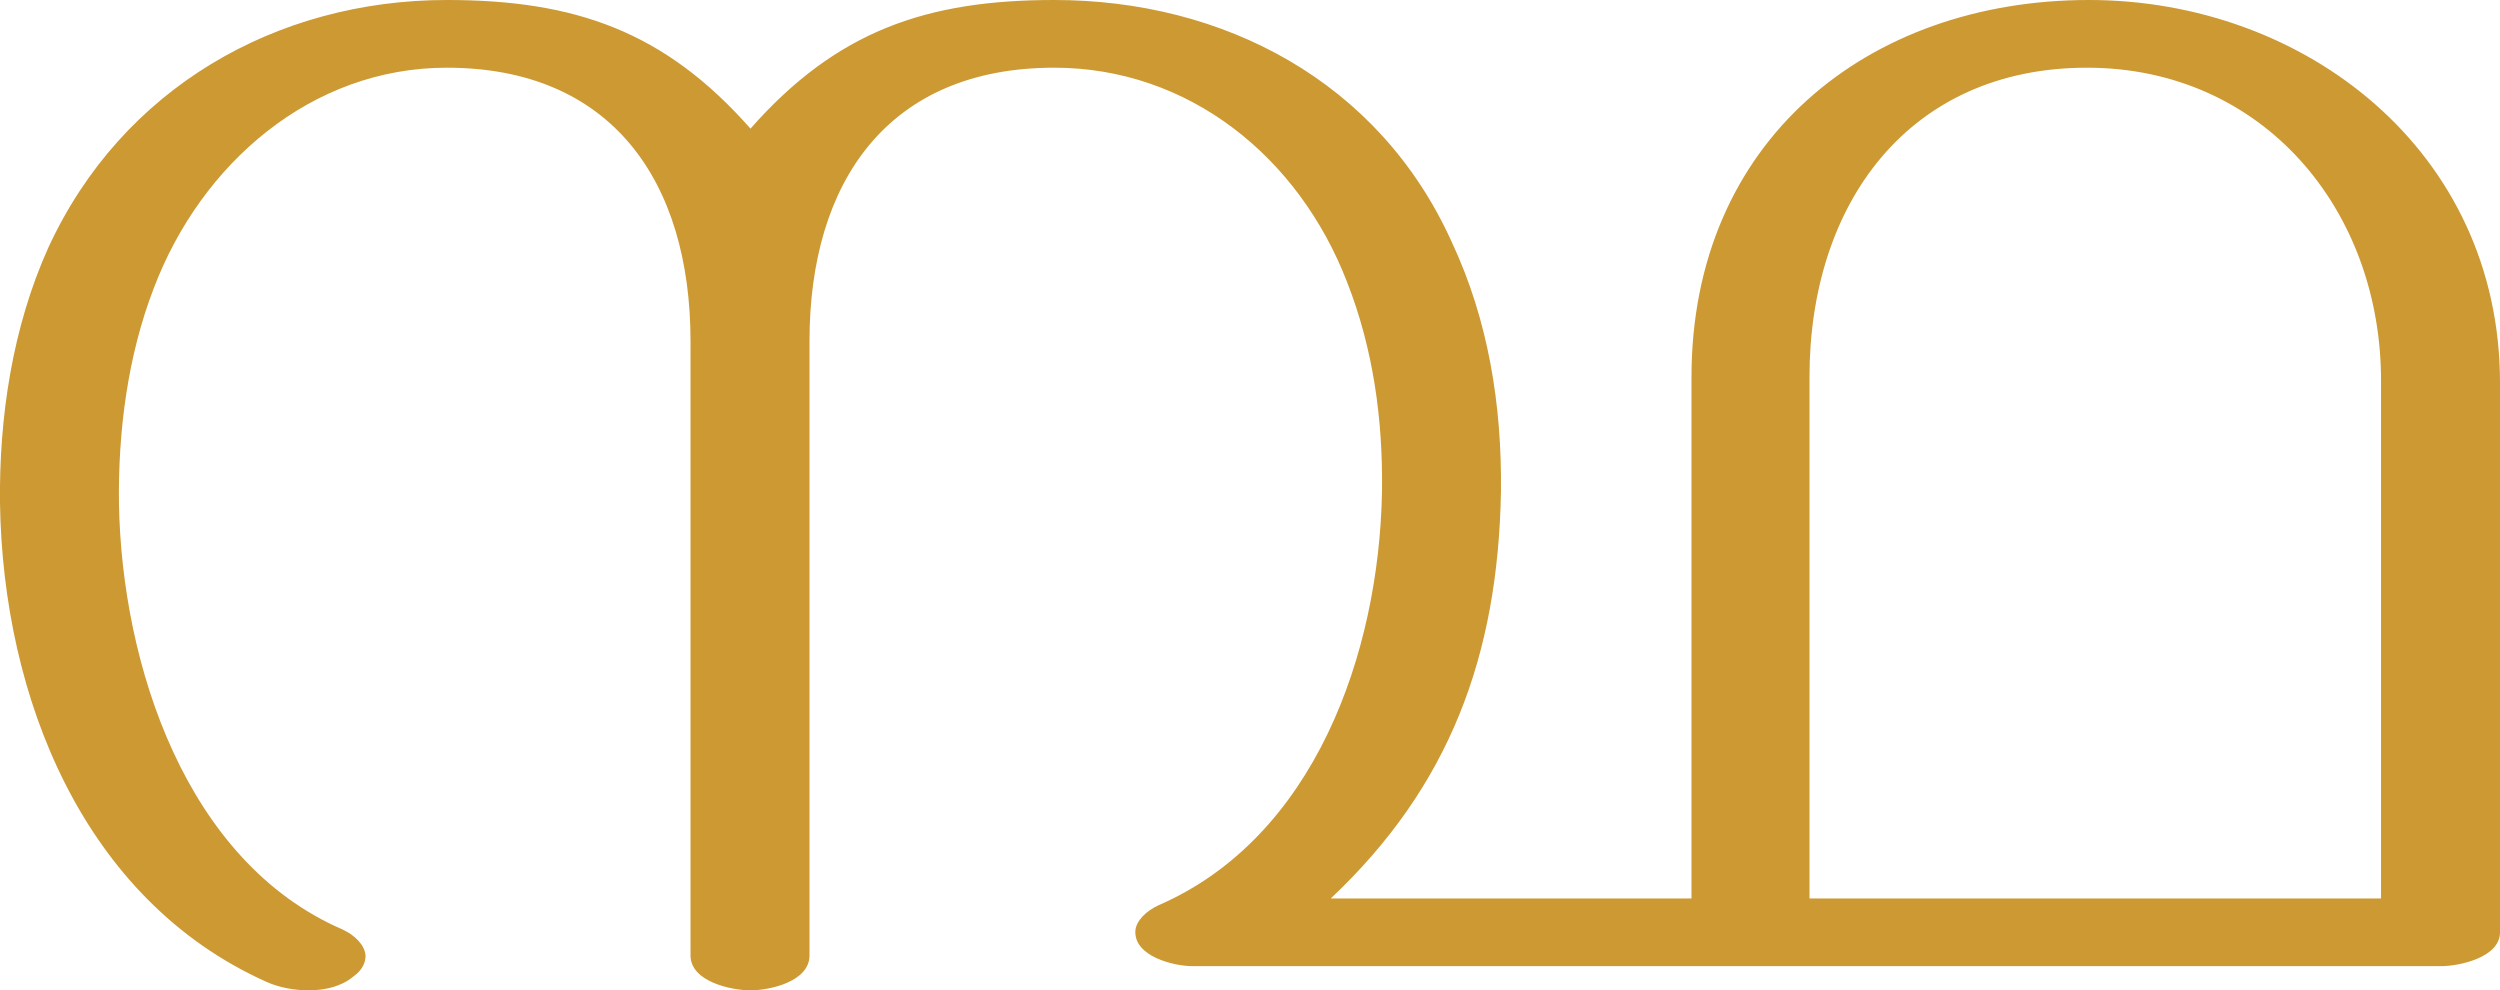<?xml version="1.0" encoding="UTF-8"?>
<!DOCTYPE svg PUBLIC "-//W3C//DTD SVG 1.1//EN" "http://www.w3.org/Graphics/SVG/1.1/DTD/svg11.dtd">
<!-- Creator: CorelDRAW X8 -->
<svg xmlns="http://www.w3.org/2000/svg" xml:space="preserve" width="2585px" height="1024px" version="1.1" style="shape-rendering:geometricPrecision; text-rendering:geometricPrecision; image-rendering:optimizeQuality; fill-rule:evenodd; clip-rule:evenodd"
viewBox="0 0 2585 1024"
 xmlns:xlink="http://www.w3.org/1999/xlink">
 <defs>
  <style type="text/css">
   <![CDATA[
    .fil0 {fill:#CC9933;fill-rule:nonzero}
   ]]>
  </style>
 </defs>
 <g id="Layer_x0020_1">
  <path class="fil0" d="M1198 936c-13,6 -23,16 -24,26 -2,27 40,37 59,37l1291 0c19,0 61,-9 61,-35l0 -568c0,-240 -202,-396 -425,-396 -229,0 -411,146 -411,390l0 539 -373 0c123,-116 173,-251 176,-421 1,-89 -13,-177 -51,-258 -75,-166 -236,-250 -411,-250 -132,0 -225,32 -314,133 -89,-101 -182,-133 -314,-133 -176,0 -336,91 -412,256 -37,82 -51,175 -50,264 3,201 86,410 275,495 13,6 29,9 44,9 17,0 34,-4 46,-14 10,-7 13,-15 13,-22 -1,-11 -11,-21 -24,-27 -162,-70 -228,-274 -231,-440 -1,-75 9,-153 36,-223 49,-129 163,-228 303,-228 170,0 252,117 252,283l0 635c0,27 42,36 62,36 20,0 61,-9 61,-36l0 -635c0,-166 82,-283 253,-283 139,0 253,92 303,222 27,69 37,142 36,216 -3,168 -70,358 -231,428zm673 -546c0,-180 103,-320 287,-320 181,0 305,146 304,326l0 533 -591 0 0 -539z"/>
 </g>
</svg>
